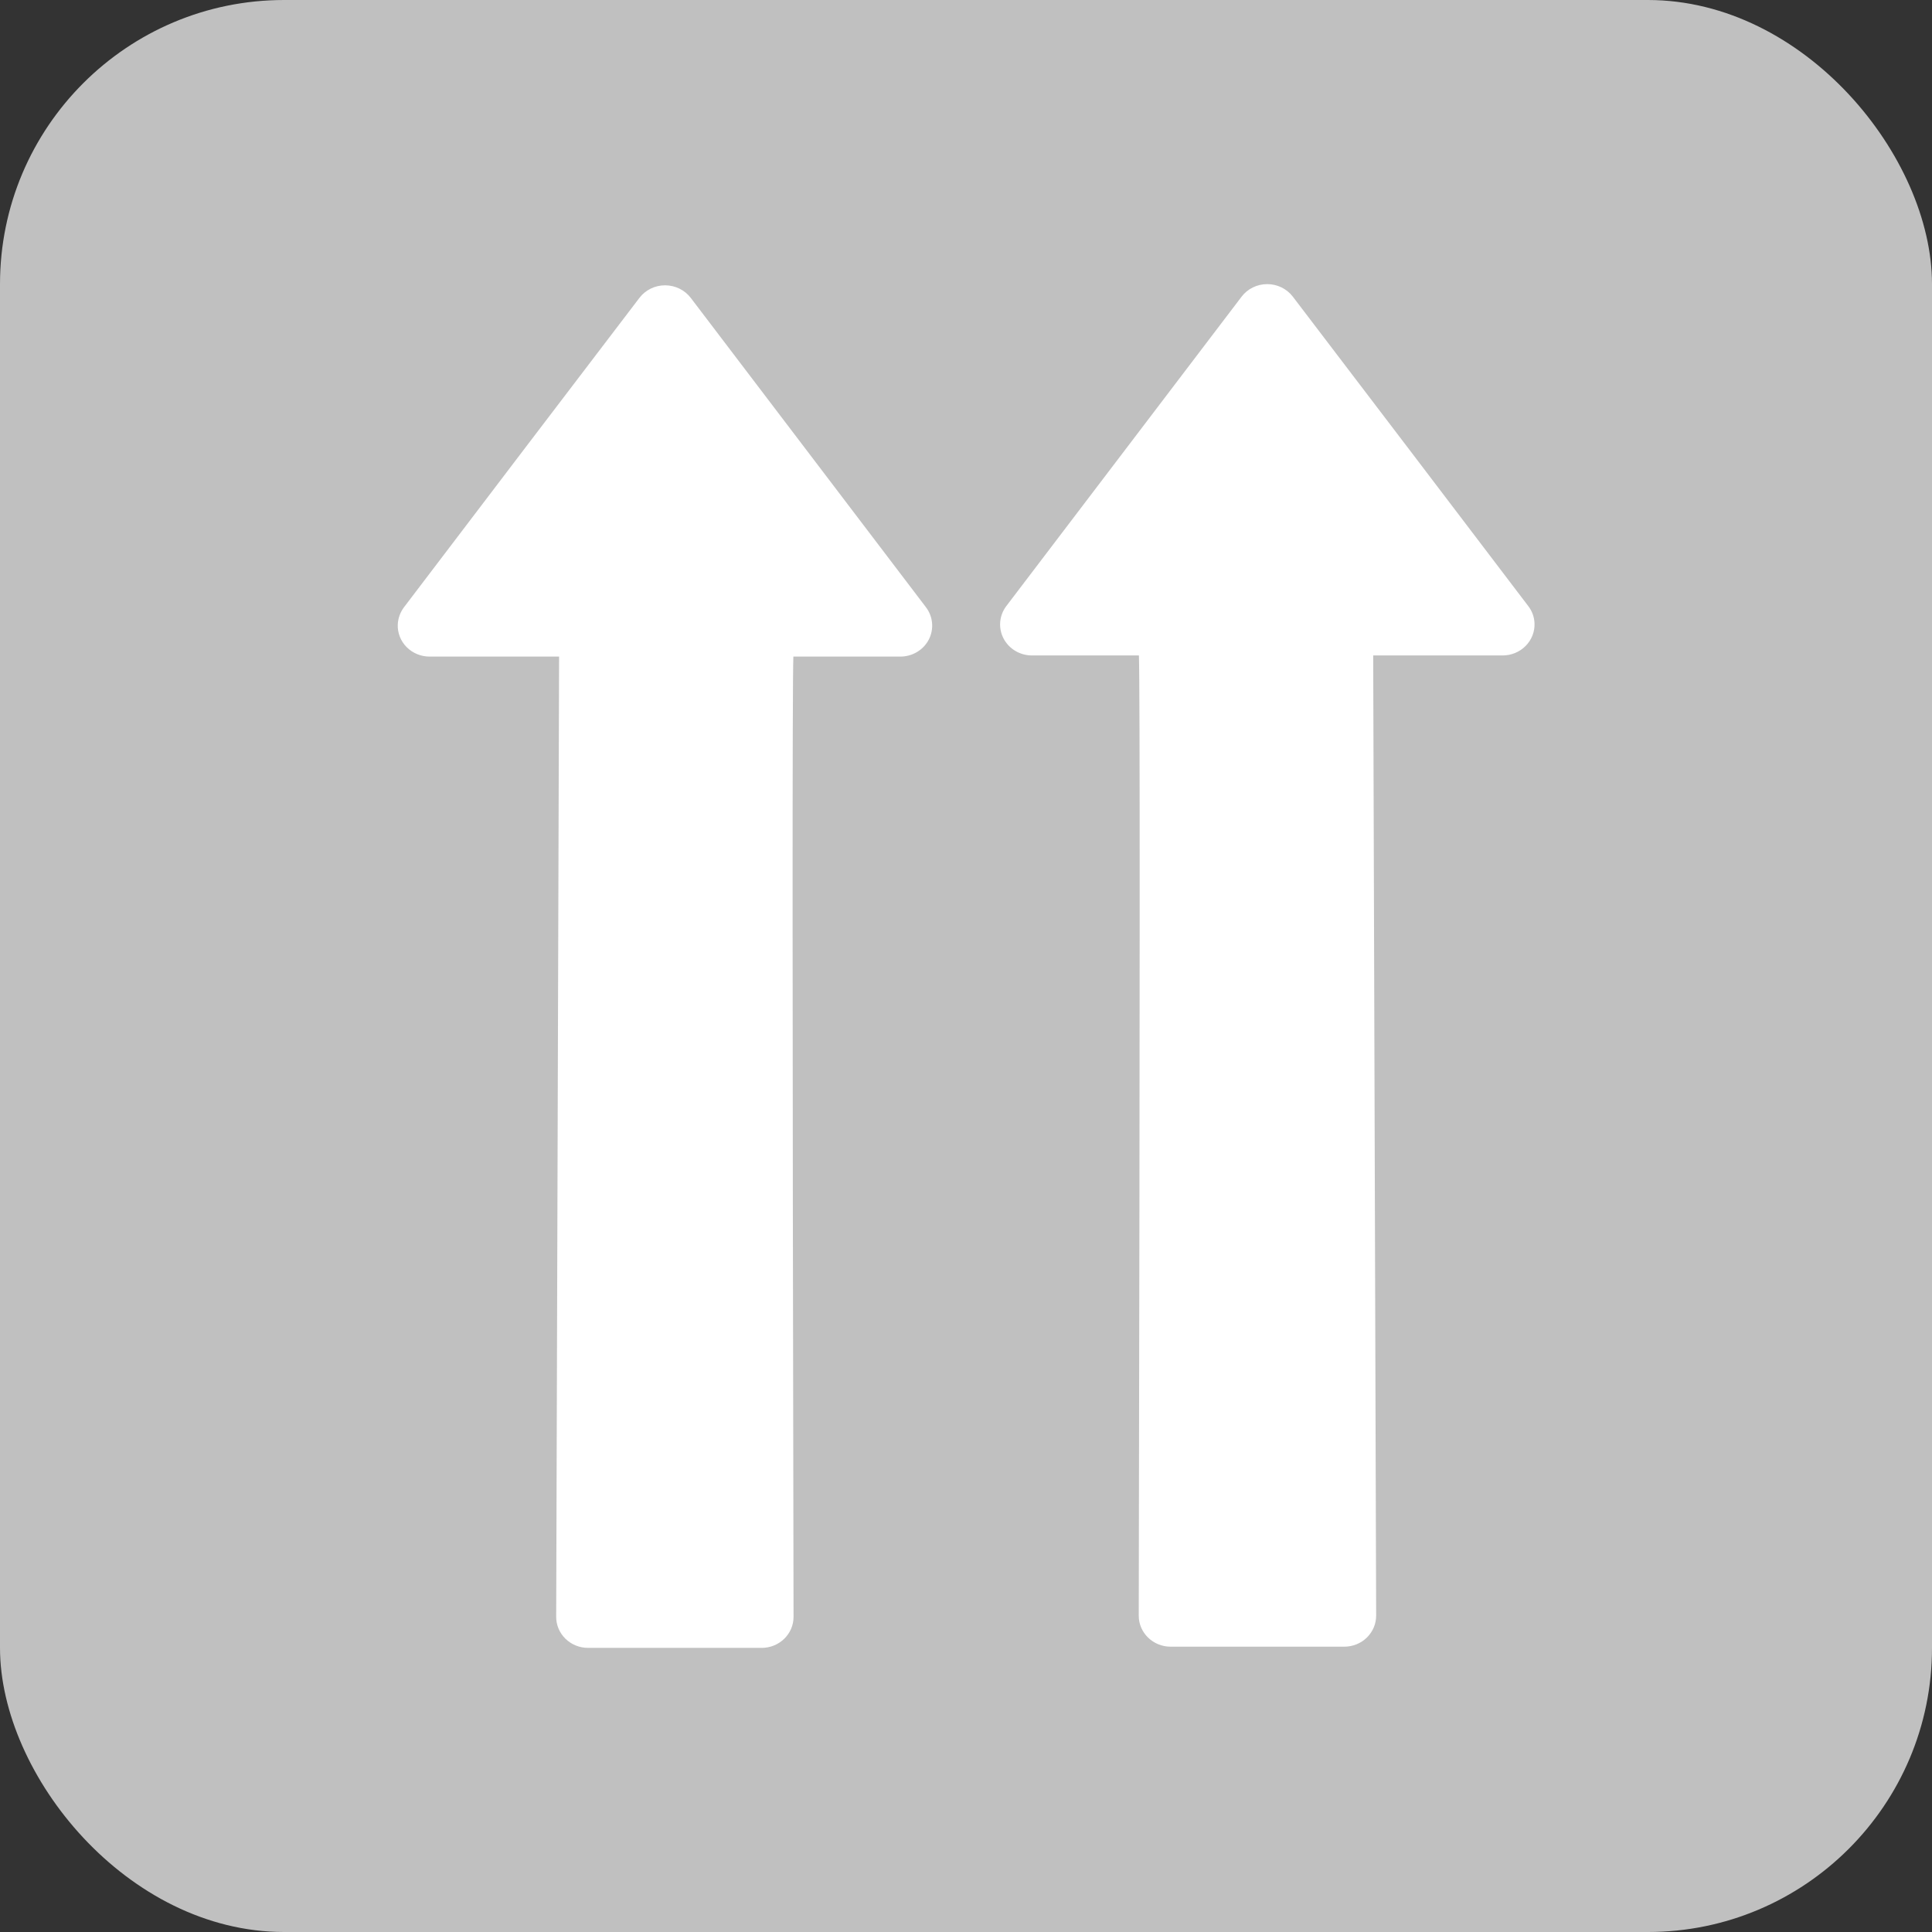 <?xml version="1.0" encoding="UTF-8"?>
<svg width="34px" height="34px" viewBox="0 0 34 34" version="1.1" xmlns="http://www.w3.org/2000/svg" xmlns:xlink="http://www.w3.org/1999/xlink">
    <rect x="0" y="0" width="34" height="34" fill="#333333" stroke="none"/>
    <title>Through</title>
    <g id="Page-1" stroke="none" stroke-width="1" fill="none" fill-rule="evenodd">
        <g id="Elements" transform="translate(-86, -103)">
            <g id="Through" transform="translate(86, 103)">
                <rect id="Button" fill="#C0C0C0" x="0" y="0" width="34" height="34" rx="5"></rect>
                <path d="M7.157,11.389 C7.051,11.282 6.994,11.138 7,10.991 C7.005,10.881 7.043,10.775 7.11,10.686 L9.181,7.962 L11.253,5.242 C11.359,5.103 11.526,5.021 11.704,5.021 C11.882,5.021 12.05,5.103 12.156,5.242 L14.224,7.962 L16.295,10.686 C16.421,10.852 16.44,11.072 16.345,11.256 C16.25,11.439 16.056,11.555 15.844,11.555 L13.962,11.555 C13.943,12.042 13.944,17.675 13.965,28.455 C13.965,28.756 13.714,29 13.404,29 L10.349,29 C10.199,29 10.056,28.942 9.95,28.838 C9.845,28.735 9.786,28.595 9.788,28.449 L9.839,11.555 L7.561,11.555 C7.408,11.555 7.263,11.495 7.157,11.389 Z M26.848,11.368 C26.954,11.261 27.011,11.118 27.005,10.97 C27.001,10.86 26.963,10.754 26.895,10.666 L24.824,7.942 L22.752,5.221 C22.646,5.082 22.479,5 22.301,5 C22.123,5 21.955,5.082 21.85,5.221 L19.781,7.942 L17.71,10.665 C17.584,10.831 17.565,11.051 17.66,11.235 C17.756,11.419 17.949,11.535 18.161,11.535 L20.043,11.535 C20.062,12.021 20.061,17.654 20.04,28.434 C20.04,28.735 20.292,28.979 20.602,28.979 L23.656,28.979 C23.806,28.979 23.95,28.921 24.055,28.818 C24.161,28.714 24.219,28.574 24.218,28.429 L24.166,11.535 L26.444,11.535 C26.597,11.535 26.743,11.474 26.848,11.368 Z" fill="#FFFFFF"></path>
            </g>
        </g>
    </g>
</svg>
